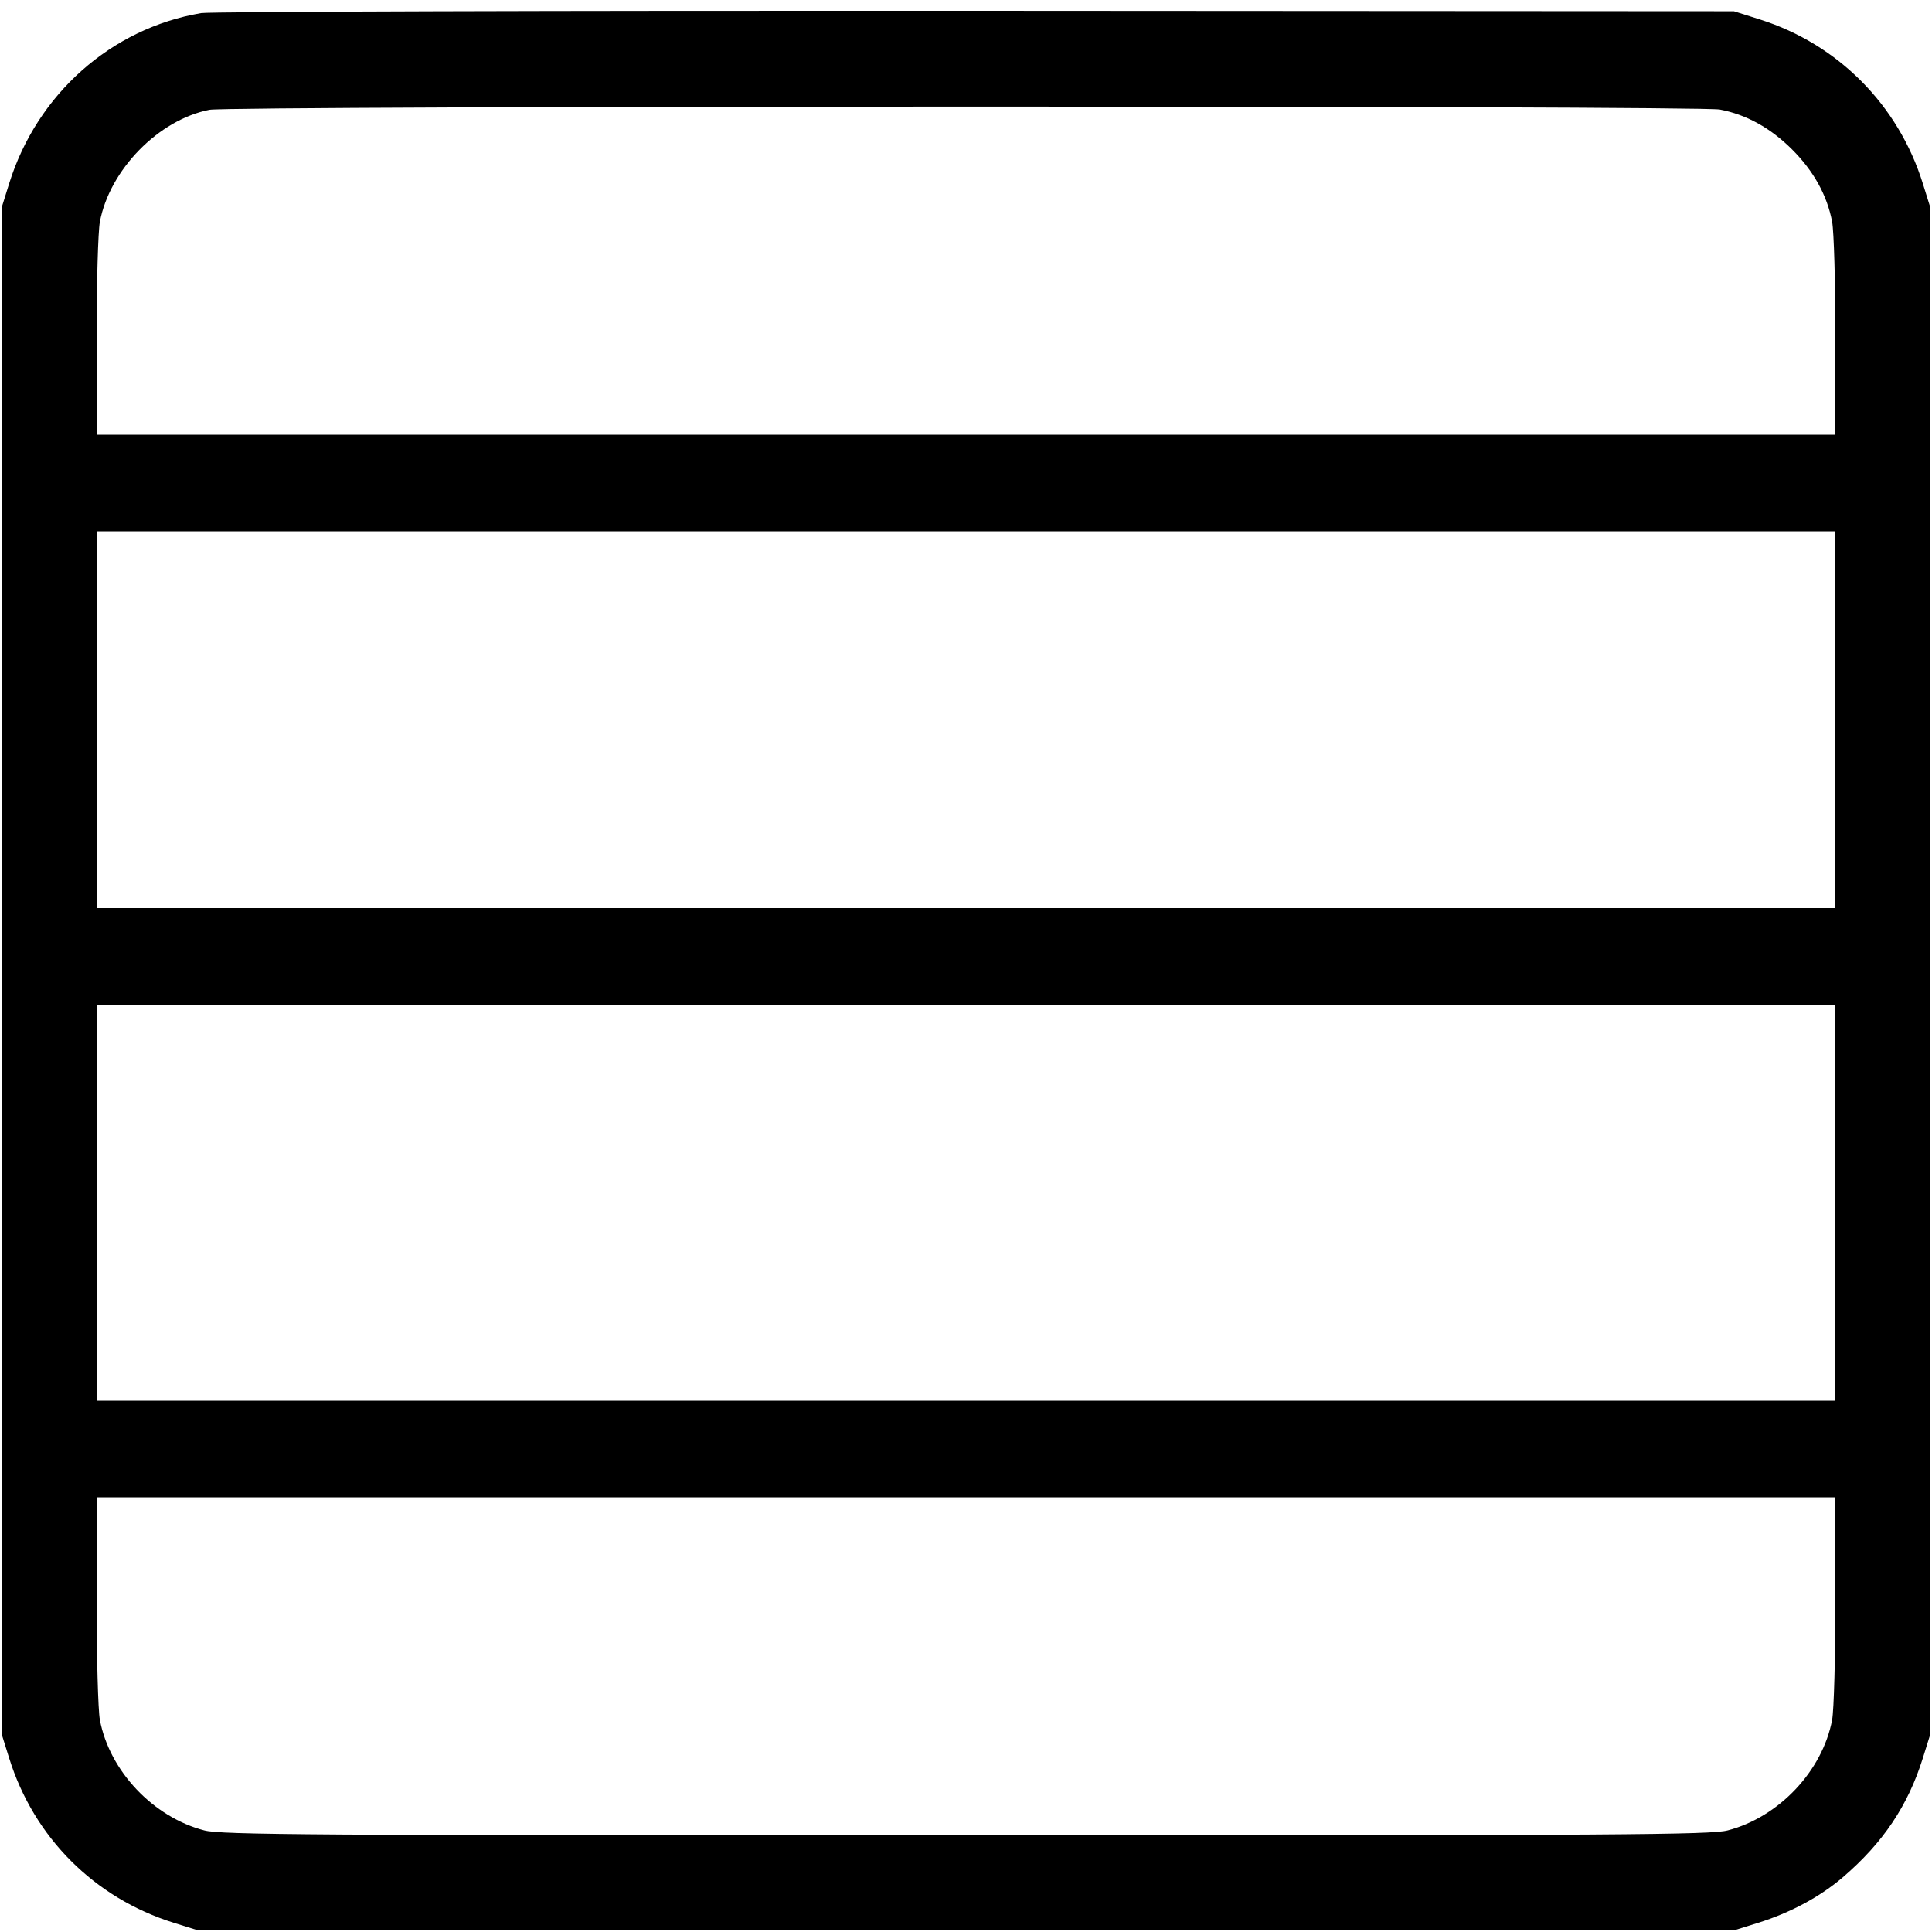 <svg xmlns="http://www.w3.org/2000/svg" width="1000" height="1000"><path d="M104.108 6.784C57.523 14.659 19.2 48.68 4.736 95L.833 107.5v790L4.736 910C17.575 951.115 48.885 982.425 90 995.264l12.5 3.903h795l12.5-3.903c16.655-5.201 32.06-13.479 43.812-23.545 20.813-17.826 33.77-37.119 41.452-61.719l3.903-12.5v-790L995.264 95c-12.726-40.755-43.933-72.161-84.41-84.948L897.5 5.833 505 5.599c-215.875-.128-396.276.405-400.892 1.185M890.189 56.69c13.687 2.576 26.259 9.529 37.426 20.695 11.166 11.167 18.119 23.739 20.695 37.426.93 4.937 1.69 31.75 1.69 59.583V225H50v-50.606c0-27.833.76-54.646 1.69-59.583 5.075-26.959 30.375-52.826 56.719-57.99 10.822-2.122 770.531-2.249 781.78-.131M950 372.5V470H50V275h900v97.5m0 250V725H50V520h900v102.5m0 205.606c0 29.208-.76 57.146-1.69 62.083-4.981 26.46-27.584 50.385-54.077 57.24C885.422 949.71 840.884 950 500 950s-385.422-.29-394.233-2.571c-26.493-6.855-49.096-30.78-54.077-57.24-.93-4.937-1.69-32.875-1.69-62.083V775h900v53.106" fill-rule="evenodd"/></svg>